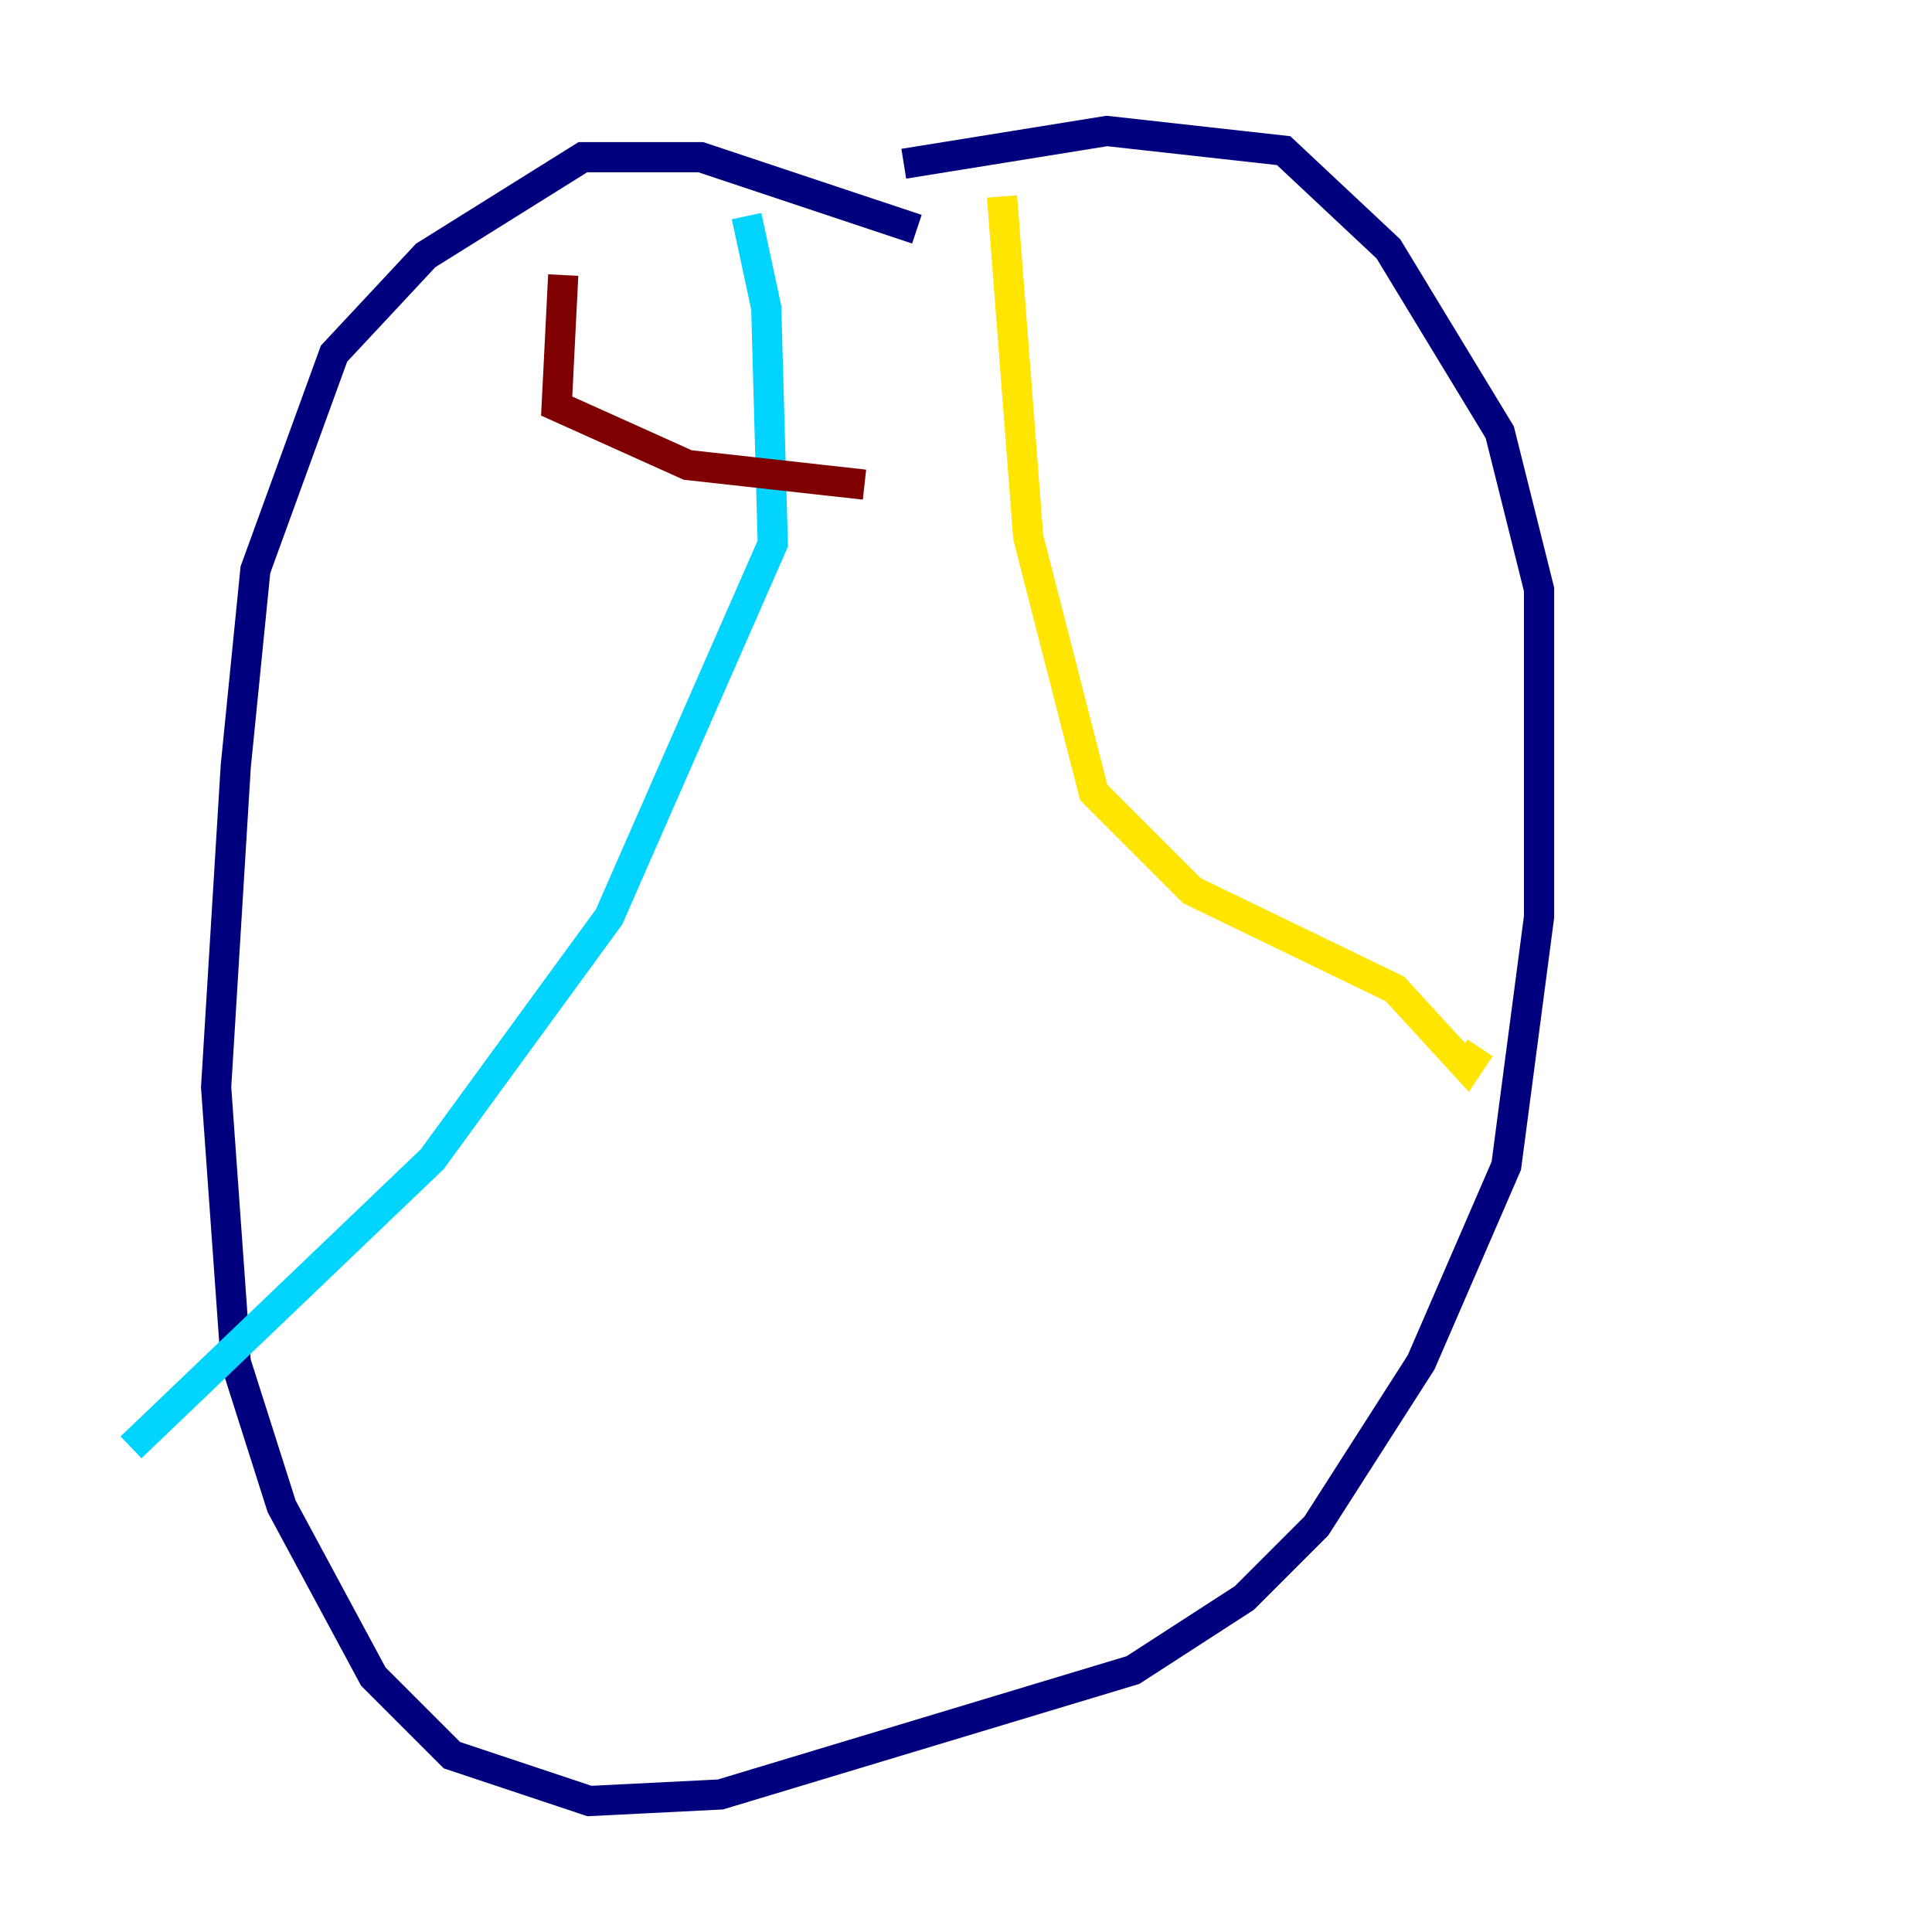 <?xml version="1.0" encoding="utf-8" ?>
<svg baseProfile="tiny" height="128" version="1.2" viewBox="0,0,128,128" width="128" xmlns="http://www.w3.org/2000/svg" xmlns:ev="http://www.w3.org/2001/xml-events" xmlns:xlink="http://www.w3.org/1999/xlink"><defs /><polyline fill="none" points="60.746,15.186 46.427,10.414 38.617,10.414 28.203,16.922 22.129,23.43 16.922,37.749 15.62,50.766 14.319,72.027 15.62,90.251 18.658,99.797 24.732,111.078 29.939,116.285 39.051,119.322 47.729,118.888 75.064,110.644 82.441,105.871 87.214,101.098 94.156,90.251 99.797,77.234 101.966,60.746 101.966,39.051 99.363,28.637 91.986,16.488 85.044,9.98 73.329,8.678 59.878,10.848" stroke="#00007f" stroke-width="2" /><polyline fill="none" points="49.464,14.319 50.766,20.393 51.2,36.014 40.352,60.746 28.637,76.8 8.678,95.891" stroke="#00d4ff" stroke-width="2" /><polyline fill="none" points="66.386,13.017 68.122,35.58 72.461,52.502 78.969,59.01 92.42,65.519 97.193,70.725 98.061,69.424" stroke="#ffe500" stroke-width="2" /><polyline fill="none" points="37.315,18.224 36.881,26.902 45.559,30.807 57.275,32.108" stroke="#7f0000" stroke-width="2" /></svg>